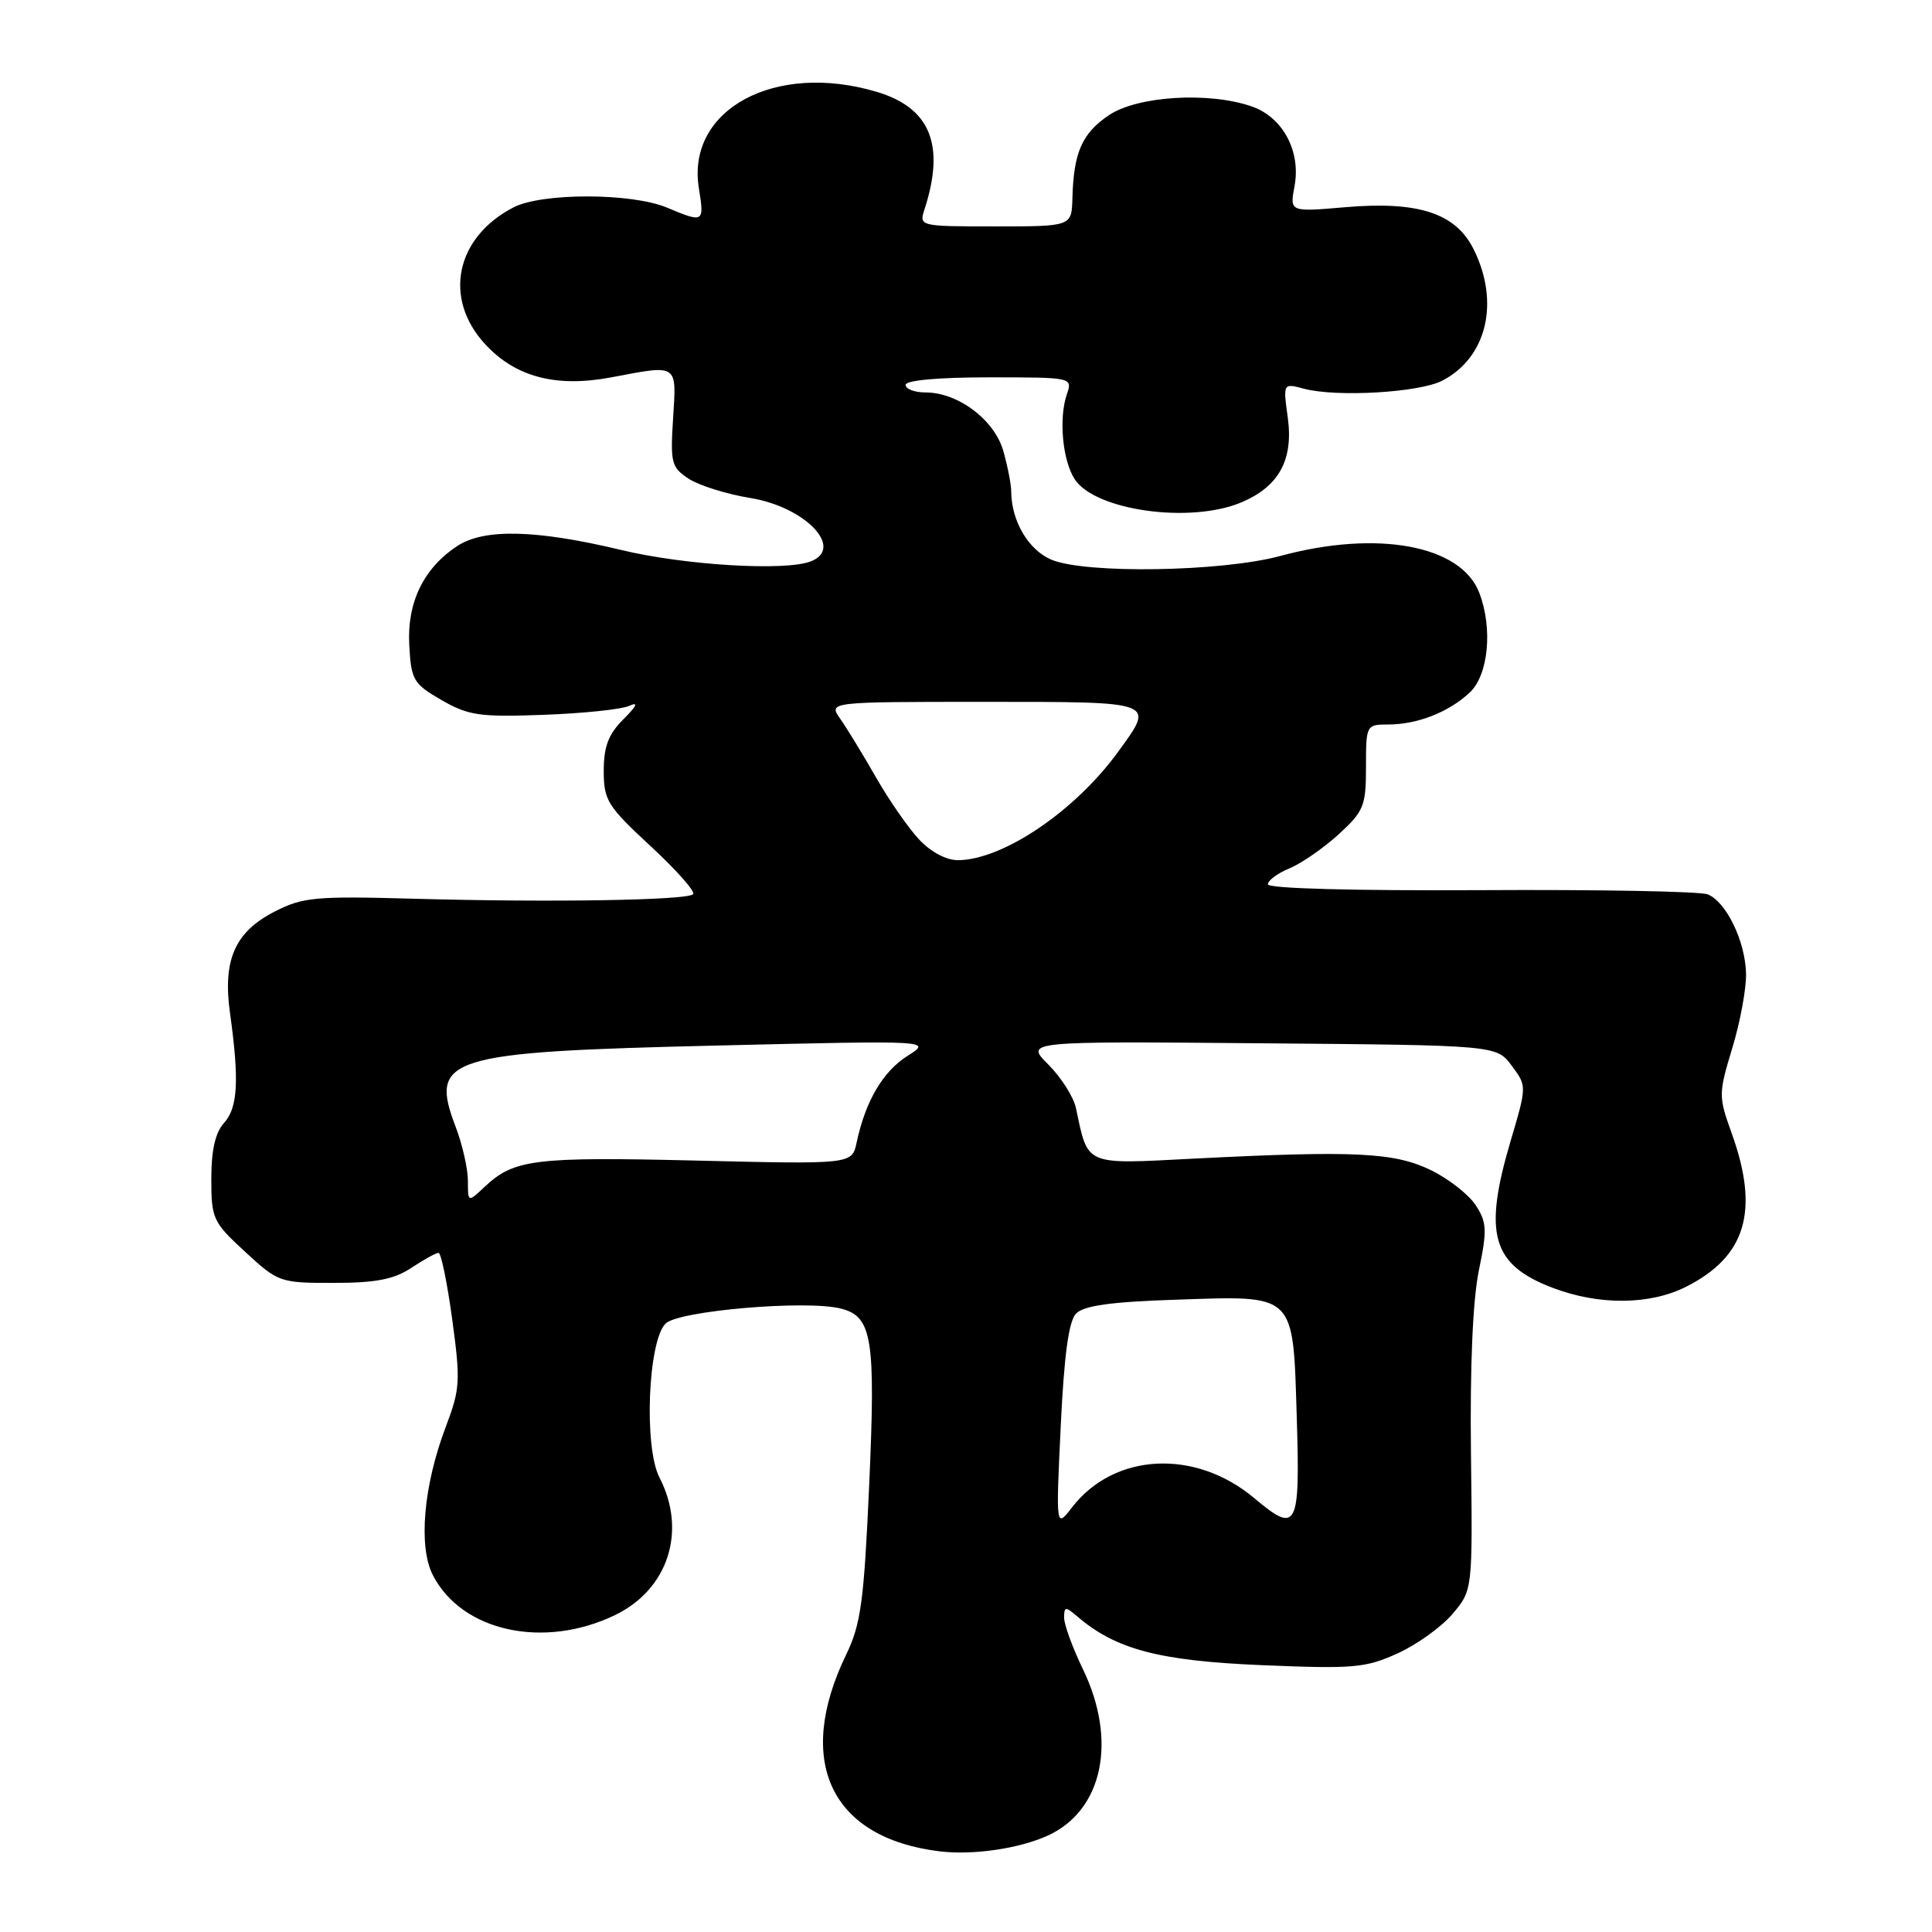 <?xml version="1.0" encoding="UTF-8" standalone="no"?>
<!DOCTYPE svg PUBLIC "-//W3C//DTD SVG 1.1//EN" "http://www.w3.org/Graphics/SVG/1.1/DTD/svg11.dtd" >
<svg xmlns="http://www.w3.org/2000/svg" xmlns:xlink="http://www.w3.org/1999/xlink" version="1.1" viewBox="0 0 256 256">
 <g >
 <path fill="currentColor"
d=" M 138.87 243.21 C 146.13 239.87 148.07 230.66 143.50 221.19 C 142.12 218.34 141.00 215.26 141.00 214.35 C 141.00 212.86 141.18 212.85 142.75 214.19 C 147.83 218.55 153.58 220.07 167.15 220.64 C 179.31 221.15 180.92 221.02 185.17 219.09 C 187.74 217.93 191.03 215.56 192.49 213.83 C 195.13 210.69 195.13 210.69 194.91 192.59 C 194.77 181.09 195.15 172.27 195.95 168.38 C 197.07 162.95 197.02 161.96 195.52 159.67 C 194.59 158.26 191.91 156.17 189.56 155.03 C 184.74 152.70 179.48 152.44 158.27 153.52 C 143.56 154.28 144.21 154.55 142.57 146.83 C 142.26 145.36 140.61 142.76 138.91 141.06 C 135.82 137.97 135.82 137.97 167.05 138.24 C 198.29 138.50 198.29 138.50 200.30 141.20 C 202.32 143.90 202.32 143.90 200.16 151.20 C 196.52 163.49 197.68 167.57 205.70 170.63 C 211.87 172.99 218.62 172.93 223.44 170.49 C 231.37 166.47 233.16 160.44 229.45 150.14 C 227.70 145.27 227.70 144.93 229.55 138.83 C 230.60 135.37 231.41 130.94 231.36 128.98 C 231.25 124.69 228.74 119.52 226.29 118.51 C 225.30 118.11 211.79 117.86 196.25 117.95 C 179.33 118.04 168.00 117.73 168.00 117.18 C 168.00 116.66 169.30 115.70 170.89 115.05 C 172.47 114.39 175.40 112.36 177.39 110.54 C 180.72 107.49 181.00 106.79 181.00 101.62 C 181.00 96.07 181.04 96.00 183.93 96.00 C 187.80 96.00 191.97 94.37 194.75 91.76 C 197.22 89.45 197.82 83.28 196.02 78.57 C 193.62 72.24 182.52 70.18 169.64 73.67 C 161.88 75.77 143.83 76.06 139.31 74.16 C 136.26 72.86 134.01 69.04 133.99 65.10 C 133.99 64.22 133.53 61.84 132.96 59.81 C 131.81 55.66 126.97 52.00 122.63 52.00 C 121.18 52.00 120.00 51.55 120.00 51.00 C 120.00 50.39 124.36 50.00 131.07 50.00 C 142.11 50.00 142.13 50.01 141.36 52.25 C 140.27 55.45 140.79 61.03 142.41 63.51 C 145.13 67.65 157.70 69.41 164.45 66.58 C 169.45 64.49 171.40 60.95 170.64 55.36 C 170.01 50.77 170.01 50.77 172.75 51.50 C 177.06 52.66 188.06 52.02 191.11 50.44 C 197.02 47.38 198.77 40.04 195.25 33.00 C 192.86 28.23 187.91 26.62 178.20 27.46 C 170.89 28.09 170.89 28.09 171.53 24.67 C 172.40 20.05 169.98 15.54 165.88 14.11 C 160.21 12.13 150.73 12.71 146.94 15.26 C 143.38 17.66 142.26 20.19 142.10 26.25 C 142.00 30.00 142.00 30.00 131.88 30.00 C 121.84 30.00 121.77 29.98 122.50 27.75 C 125.27 19.21 123.28 14.30 116.20 12.18 C 102.72 8.14 90.94 14.49 92.60 24.91 C 93.34 29.53 93.28 29.56 88.35 27.50 C 83.67 25.55 71.80 25.53 68.04 27.48 C 60.38 31.44 58.69 39.51 64.25 45.57 C 68.29 49.97 73.69 51.39 81.06 49.99 C 89.90 48.31 89.65 48.15 89.19 55.40 C 88.81 61.34 88.96 61.93 91.26 63.44 C 92.63 64.33 96.30 65.48 99.43 65.99 C 106.73 67.18 111.94 72.66 107.42 74.39 C 104.02 75.70 90.73 74.90 82.33 72.88 C 71.08 70.18 64.16 70.01 60.61 72.34 C 56.13 75.27 53.92 79.83 54.23 85.47 C 54.48 90.12 54.77 90.60 58.50 92.76 C 62.07 94.81 63.53 95.03 72.00 94.72 C 77.22 94.53 82.33 94.00 83.35 93.54 C 84.64 92.96 84.42 93.49 82.60 95.31 C 80.62 97.29 80.00 98.92 80.00 102.14 C 80.00 106.04 80.48 106.82 86.22 112.13 C 89.65 115.30 92.17 118.16 91.84 118.49 C 91.03 119.30 72.86 119.59 55.00 119.09 C 41.76 118.72 40.14 118.87 36.39 120.79 C 31.12 123.49 29.49 127.20 30.48 134.26 C 31.71 143.09 31.52 146.77 29.70 148.78 C 28.53 150.07 28.00 152.38 28.00 156.20 C 28.00 161.49 28.21 161.94 32.48 165.87 C 36.87 169.92 37.09 170.00 44.23 169.99 C 49.80 169.99 52.20 169.52 54.50 168.00 C 56.15 166.91 57.77 166.01 58.11 166.01 C 58.44 166.00 59.26 169.97 59.92 174.82 C 61.03 182.97 60.97 184.05 59.09 189.00 C 56.11 196.84 55.40 204.95 57.37 208.74 C 61.22 216.20 72.07 218.56 81.51 214.00 C 88.55 210.59 91.04 202.86 87.38 195.77 C 85.30 191.75 85.86 177.71 88.19 175.38 C 89.89 173.68 106.80 172.23 111.41 173.39 C 115.58 174.44 116.04 177.30 115.17 196.81 C 114.48 212.22 114.07 215.22 112.12 219.25 C 105.27 233.40 110.10 243.56 124.50 245.31 C 128.96 245.85 135.06 244.95 138.87 243.21 Z  M 140.55 189.00 C 141.00 179.59 141.61 175.06 142.58 174.06 C 143.58 173.01 147.18 172.50 155.73 172.22 C 171.82 171.68 171.31 171.18 171.83 187.89 C 172.28 202.51 171.87 203.29 166.22 198.53 C 158.40 191.95 147.66 192.48 142.06 199.72 C 139.91 202.50 139.91 202.50 140.55 189.00 Z  M 62.00 156.46 C 62.00 154.87 61.27 151.66 60.38 149.32 C 56.86 140.10 59.10 139.39 95.00 138.54 C 123.50 137.86 123.50 137.86 120.24 139.92 C 116.98 141.98 114.67 145.92 113.51 151.39 C 112.89 154.28 112.89 154.28 92.18 153.78 C 70.83 153.27 68.11 153.61 64.25 157.23 C 62.00 159.35 62.00 159.35 62.00 156.46 Z  M 121.80 111.25 C 120.38 109.74 117.80 106.03 116.07 103.00 C 114.34 99.97 112.21 96.49 111.34 95.25 C 109.76 93.00 109.76 93.00 130.38 93.00 C 153.38 93.00 153.05 92.88 148.17 99.60 C 142.47 107.46 132.92 113.93 126.94 113.98 C 125.41 113.99 123.33 112.89 121.80 111.25 Z "/>
</g>
</svg>
